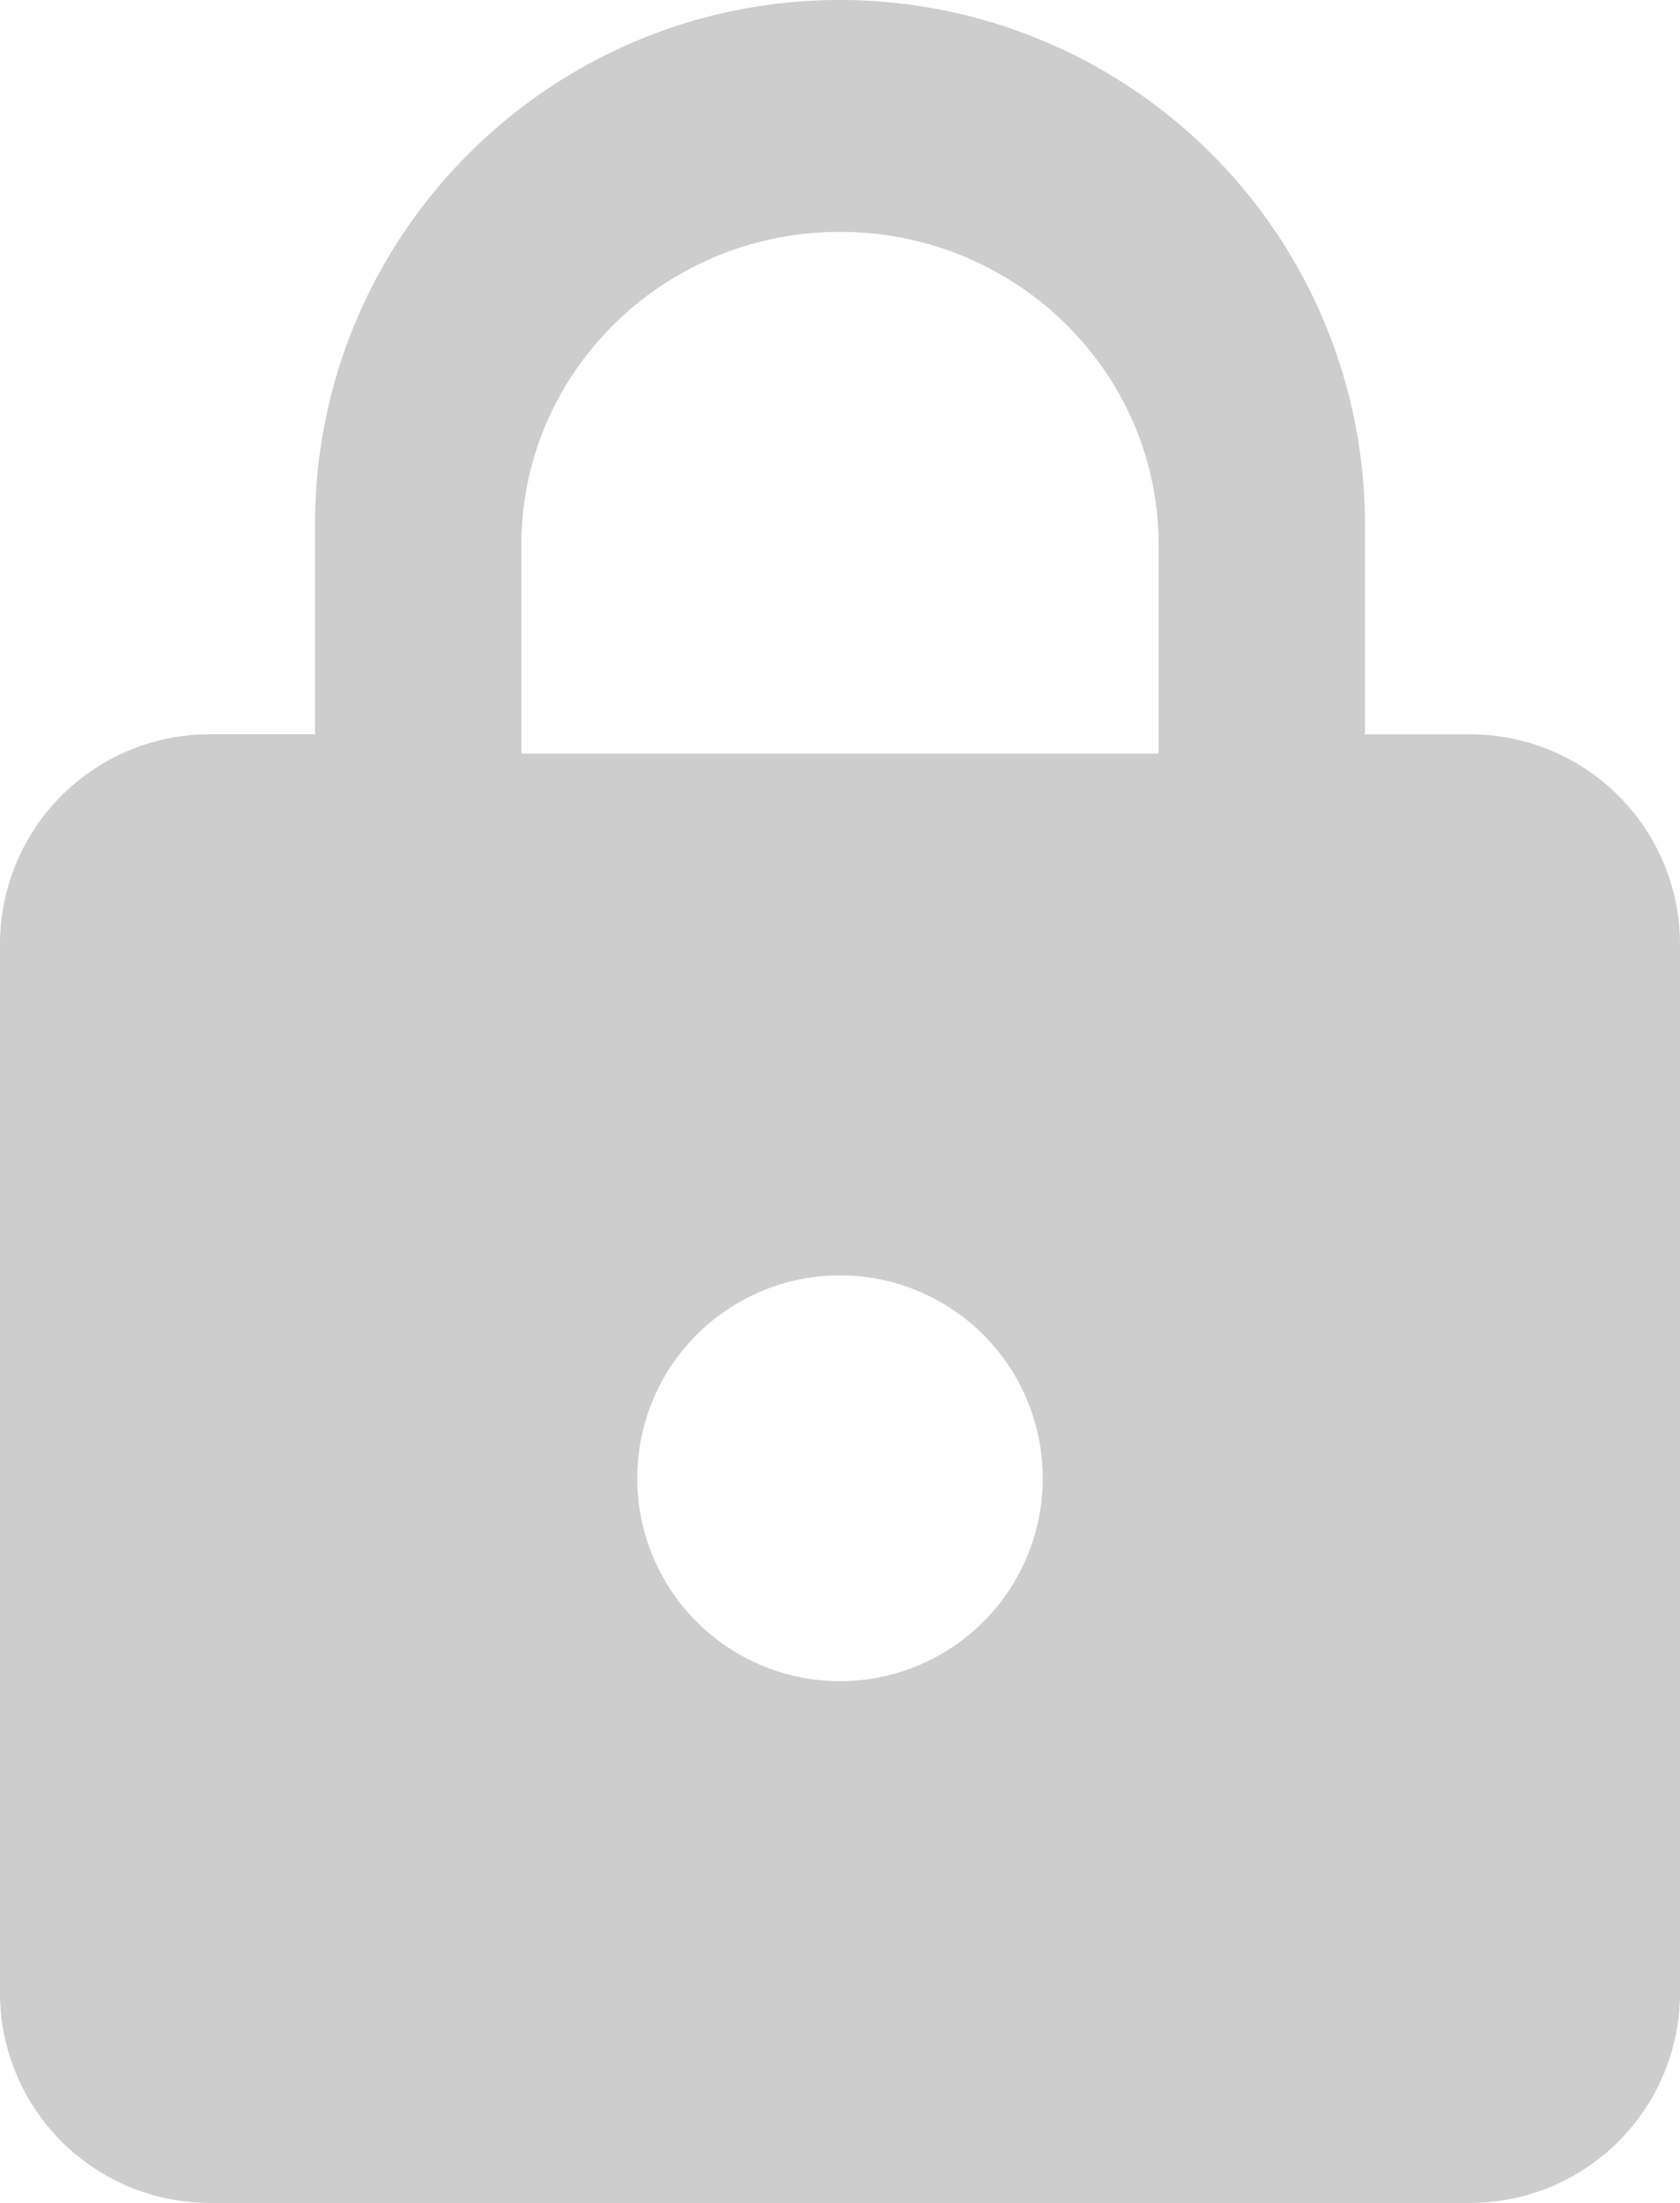 <svg xmlns="http://www.w3.org/2000/svg" width="29" height="38" viewBox="0 0 29 38">
    <path fill="#CDCDCD" fill-rule="nonzero" d="M14.5 29a3.5 3.5 0 1 0 0-7 3.5 3.5 0 0 0 0 7zm10.875-16.333A3.622 3.622 0 0 1 29 16.286V34.38A3.622 3.622 0 0 1 25.375 38H3.625A3.622 3.622 0 0 1 0 34.381V16.286a3.621 3.621 0 0 1 3.625-3.62h1.813V9.049C5.438 4.05 9.495 0 14.5 0a9.07 9.07 0 0 1 6.408 2.65 9.04 9.04 0 0 1 2.654 6.398v3.619h1.813zM14.5 4C11.462 4 9 6.418 9 9.4V13h11V9.4C20 6.418 17.538 4 14.5 4z"/>
</svg>
